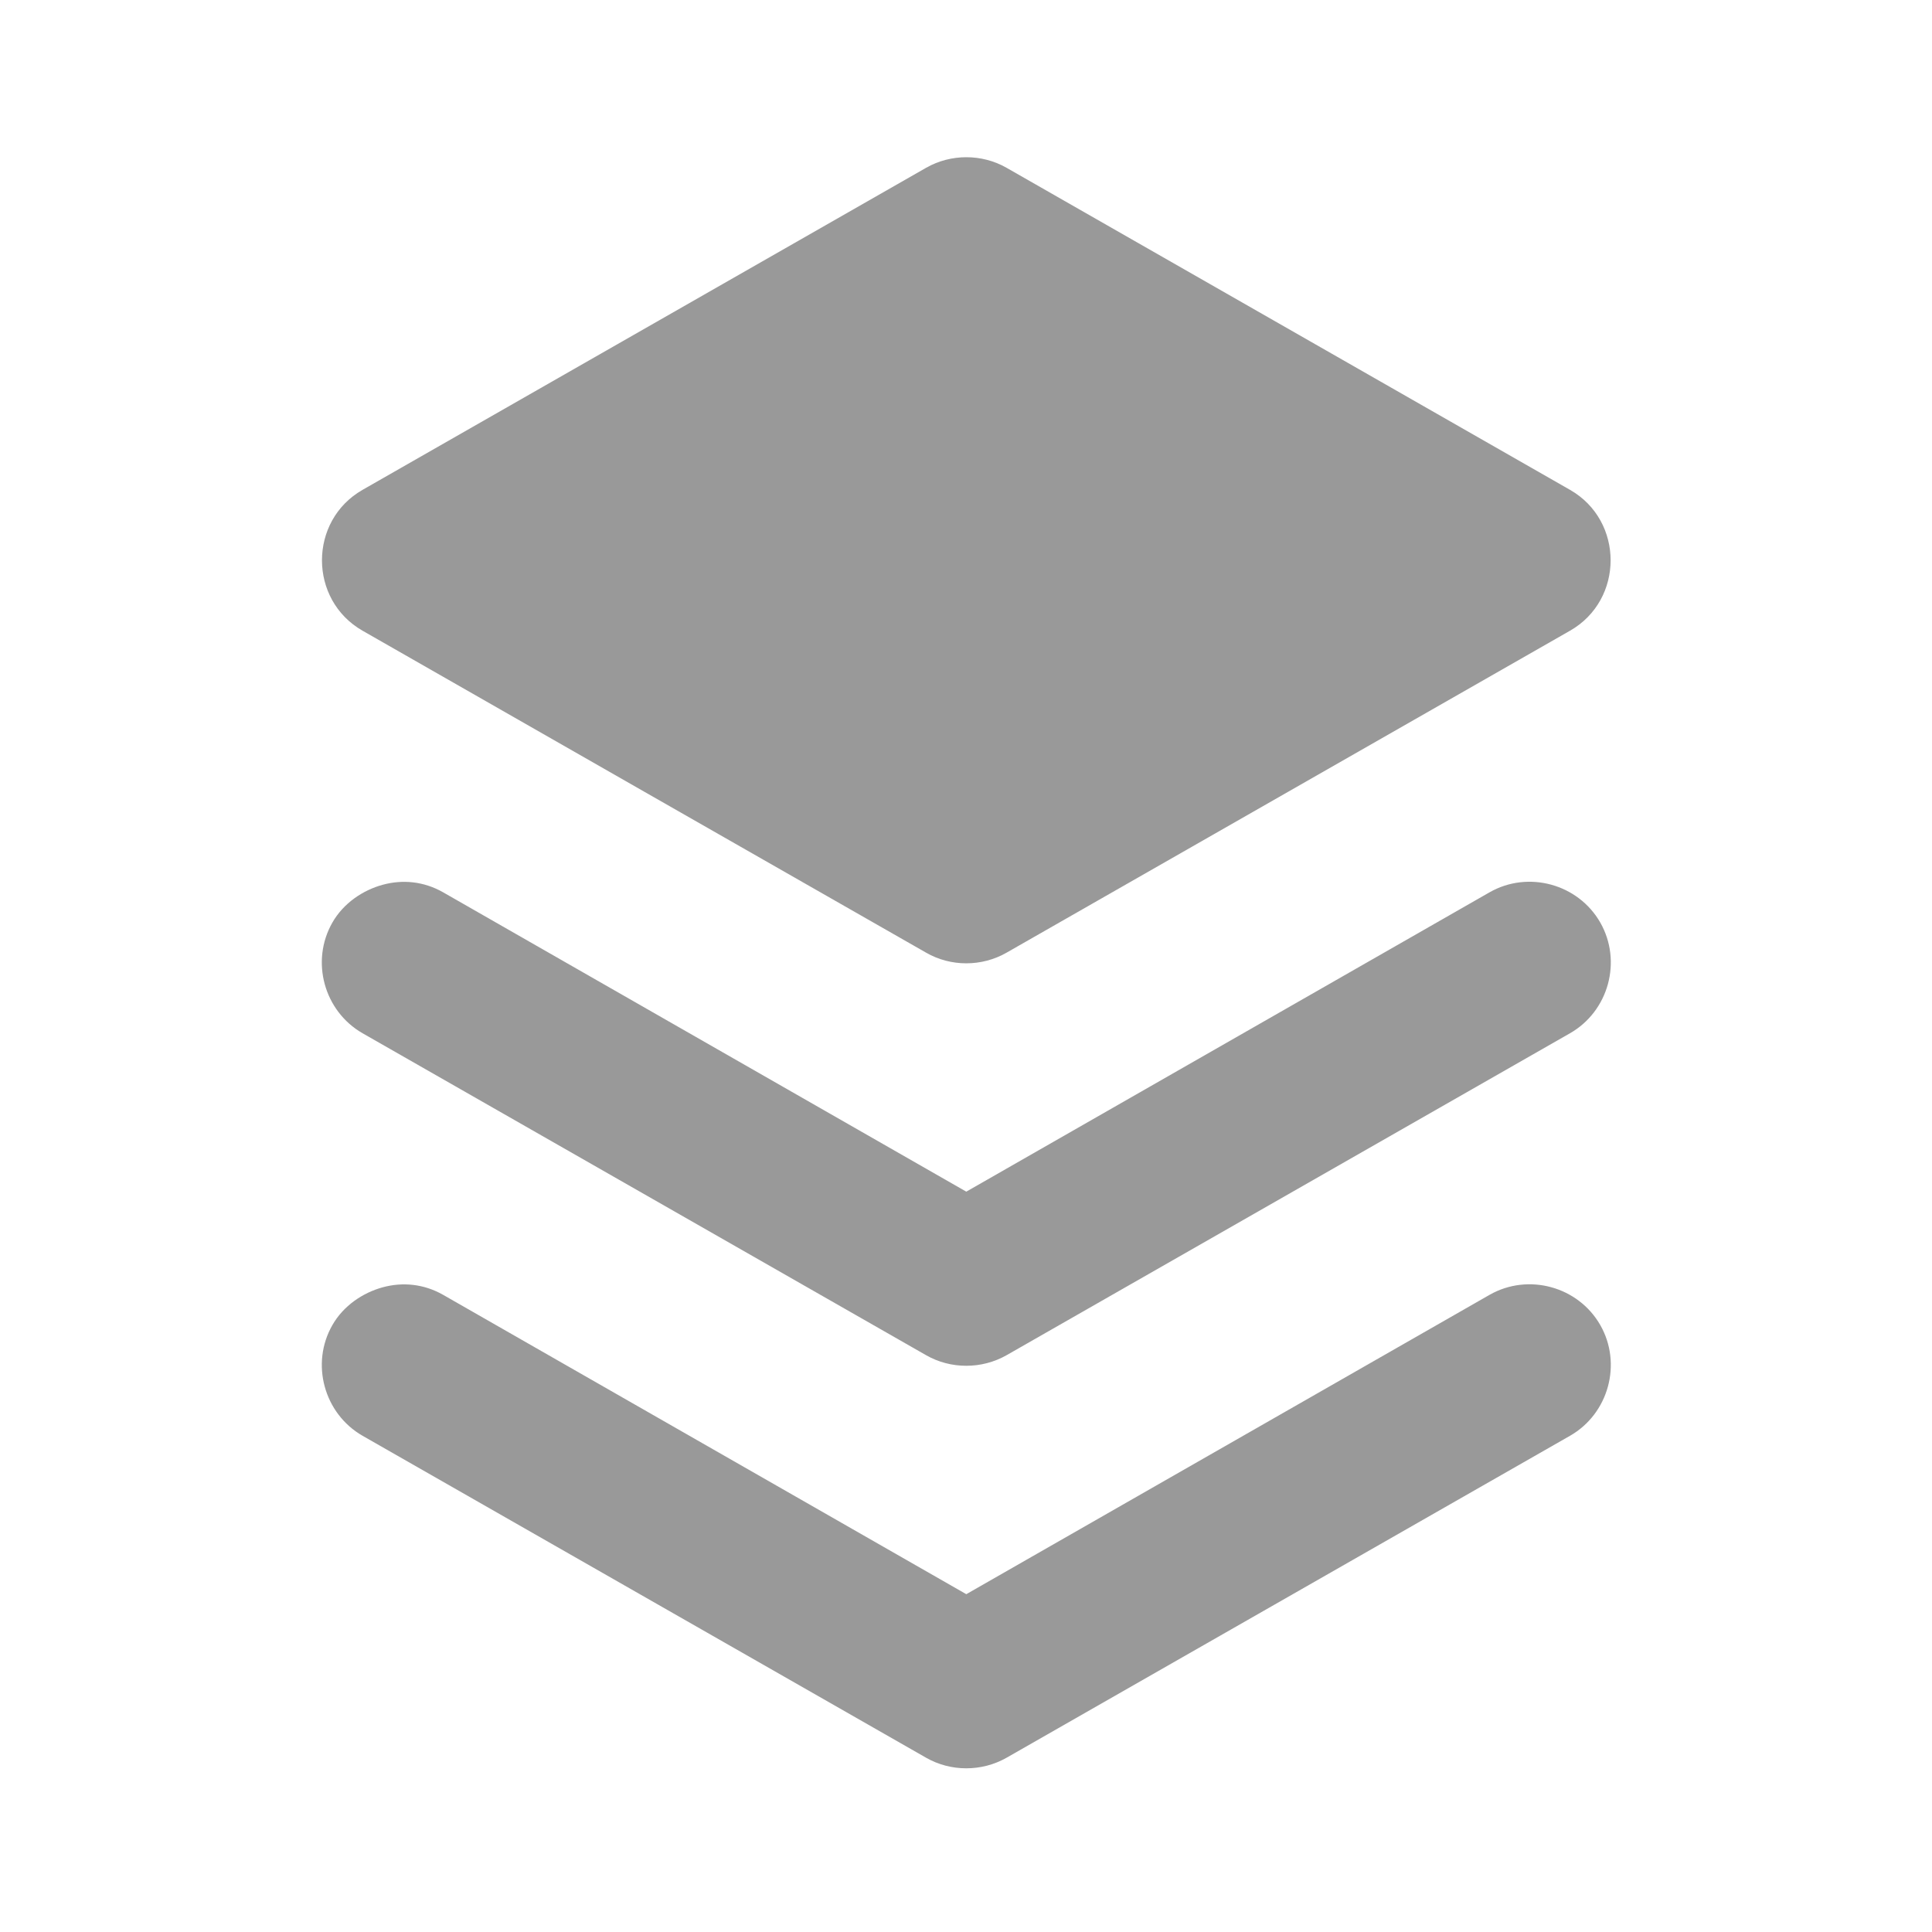 <svg width="20" height="20" viewBox="0 0 20 20" fill="none" xmlns="http://www.w3.org/2000/svg">
<path d="M9.587 1.737L3.753 5.071C3.193 5.391 3.193 6.209 3.753 6.529C4.482 6.946 8.857 9.446 9.587 9.862C9.842 10.009 10.163 10.009 10.42 9.862L16.253 6.529C16.813 6.209 16.813 5.391 16.253 5.071L10.42 1.737C10.164 1.591 9.843 1.591 9.587 1.737ZM3.962 9.159C3.756 9.215 3.555 9.35 3.441 9.55C3.212 9.95 3.354 10.467 3.753 10.696L9.587 14.029C9.842 14.175 10.163 14.175 10.42 14.029L16.253 10.696C16.653 10.467 16.794 9.95 16.566 9.55C16.337 9.15 15.82 9.009 15.42 9.237L10.003 12.336L4.587 9.237C4.387 9.123 4.167 9.103 3.962 9.159ZM3.962 13.326C3.756 13.382 3.555 13.517 3.441 13.717C3.212 14.116 3.354 14.634 3.753 14.863L9.587 18.196C9.842 18.342 10.163 18.342 10.42 18.196L16.253 14.863C16.653 14.634 16.794 14.116 16.566 13.717C16.337 13.317 15.82 13.176 15.42 13.404L10.003 16.503L4.587 13.404C4.387 13.29 4.167 13.27 3.962 13.326Z" fill="#999999"/>
</svg>
